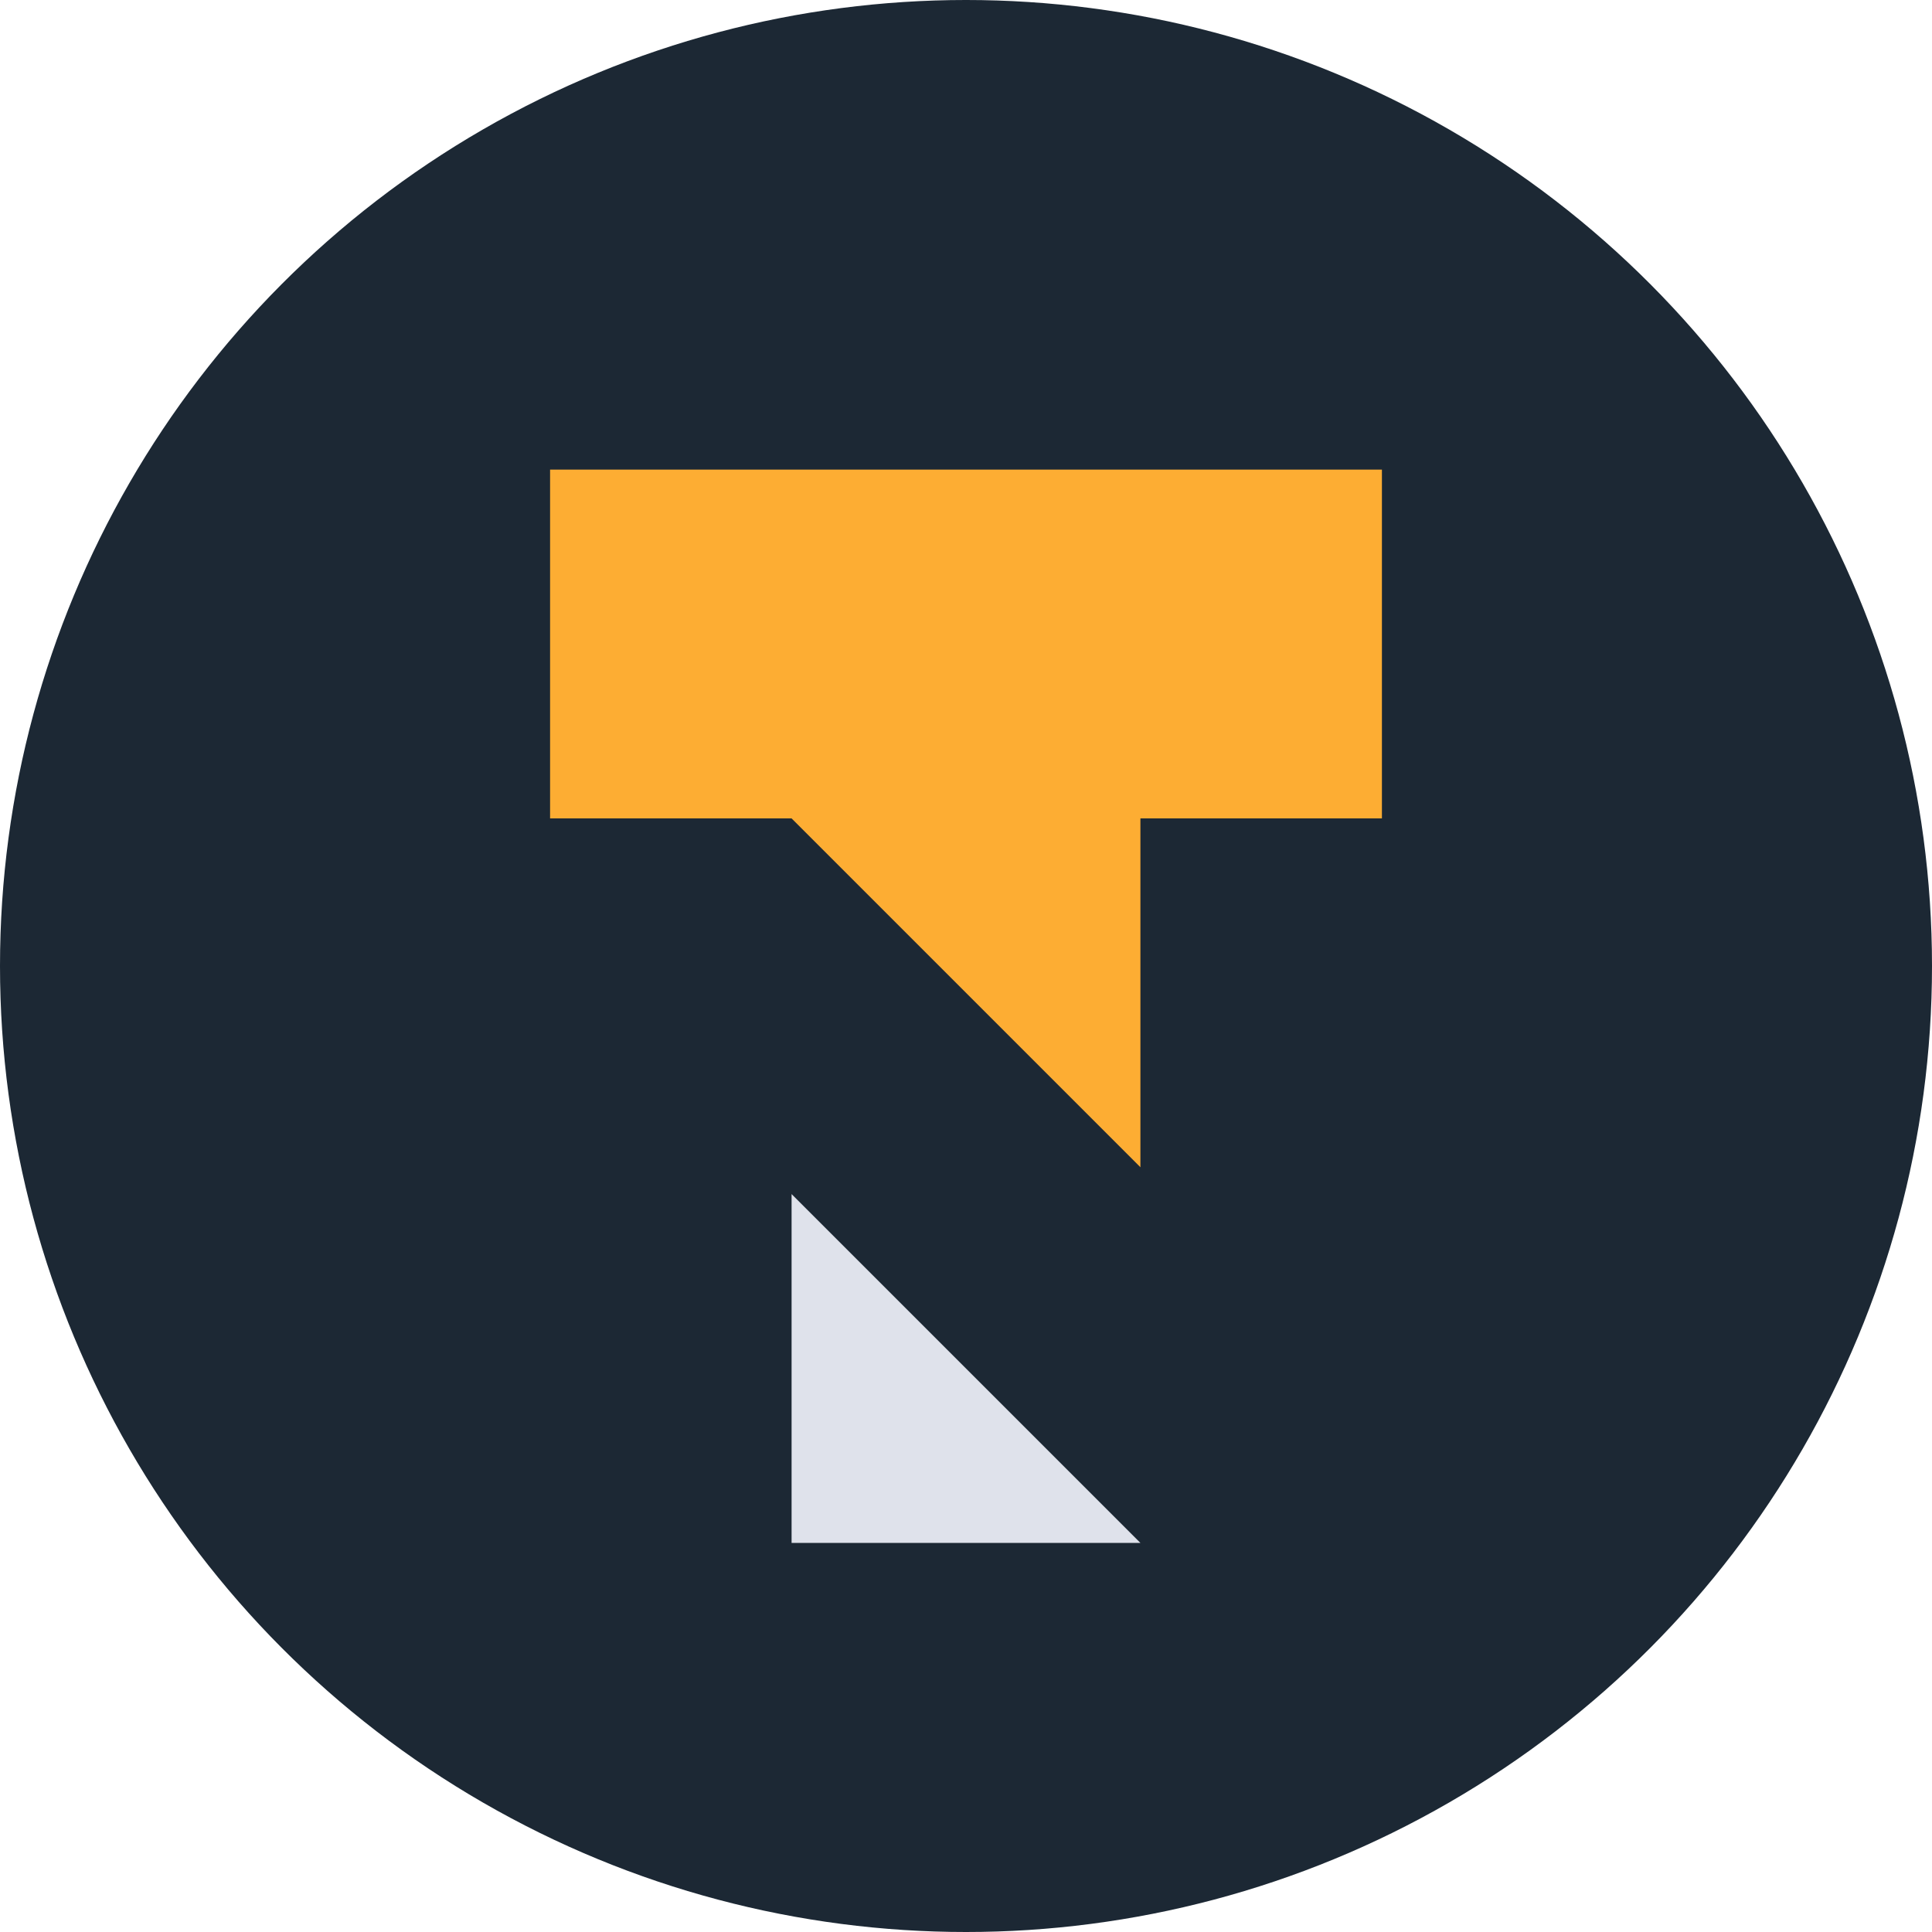 <svg xmlns="http://www.w3.org/2000/svg" viewBox="0 0 144 144"><defs><style>.a{fill:#1c2834;}.b{fill:#dfe2eb;}.c{fill:#fdad33;}</style></defs><title>TN_Icon-full_transparent</title><circle class="a" cx="72" cy="72" r="72"/><polygon class="b" points="59 115 85 115 59 89 59 115"/><polygon class="c" points="41 61 59 61 85 87 85 61 103 61 103 35 41 35 41 61"/></svg>